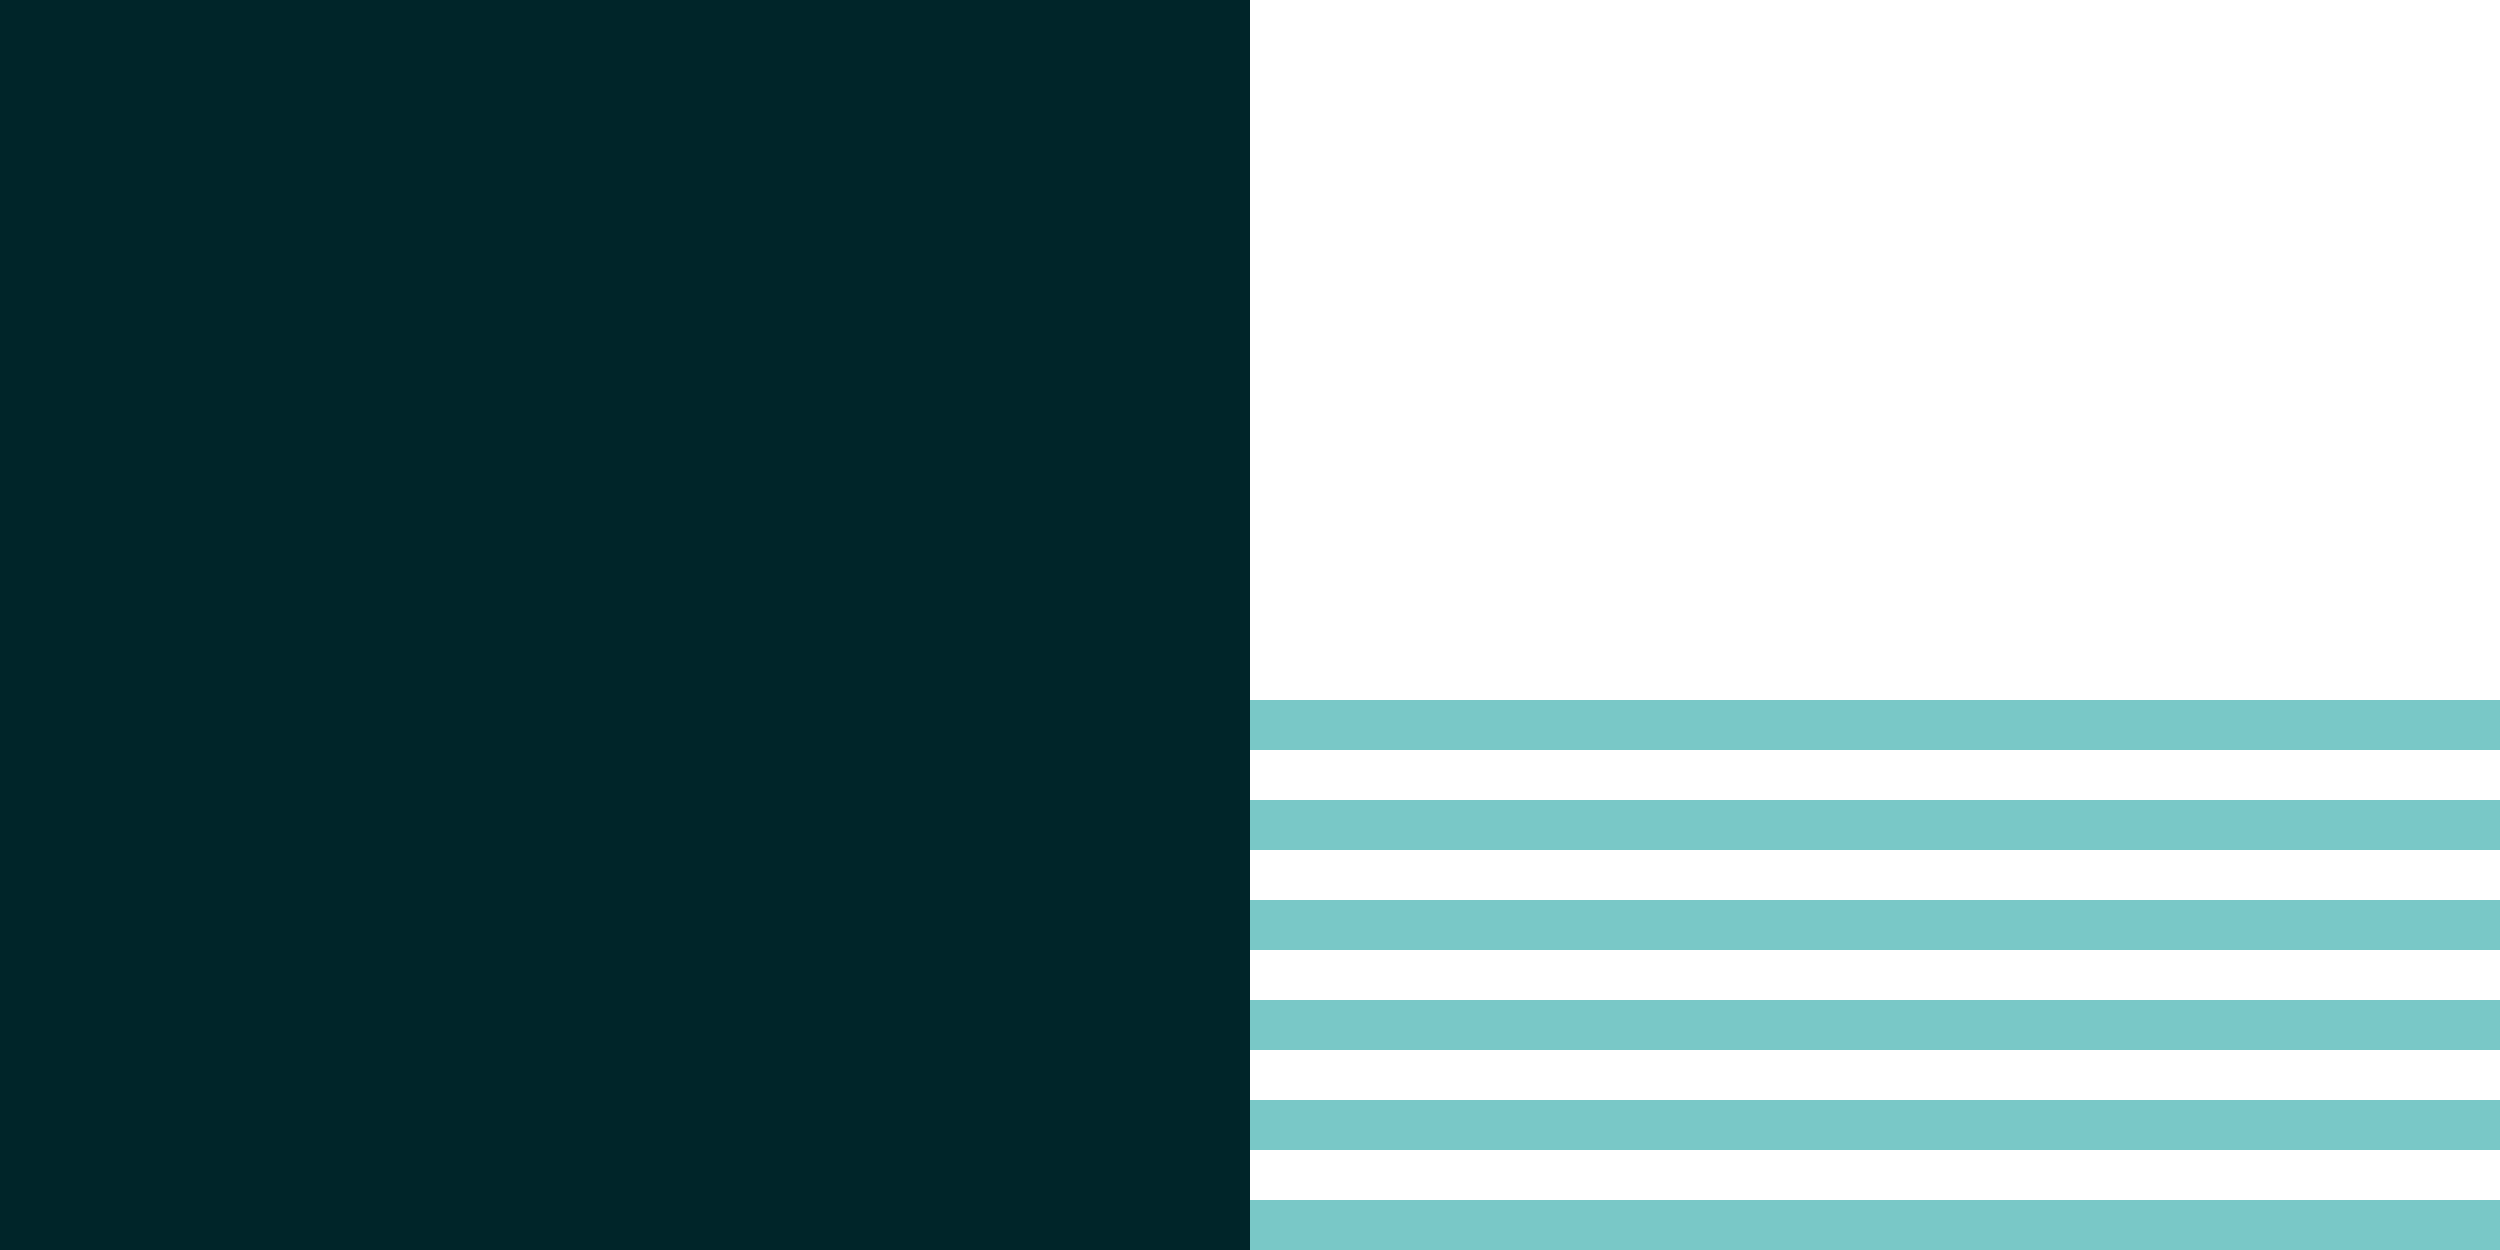 <svg width="200" height="100" fill="none" xmlns="http://www.w3.org/2000/svg"><path fill="#002529" d="M0 100h100V0H0z"/><path fill-rule="evenodd" clip-rule="evenodd" d="M100 56h100v4H100v-4Zm0 8h100v4H100v-4Zm100 8H100v4h100v-4Zm-100 8h100v4H100v-4Zm100 8H100v4h100v-4Zm-100 8h100v4H100v-4Z" fill="#79C8C7"/></svg>